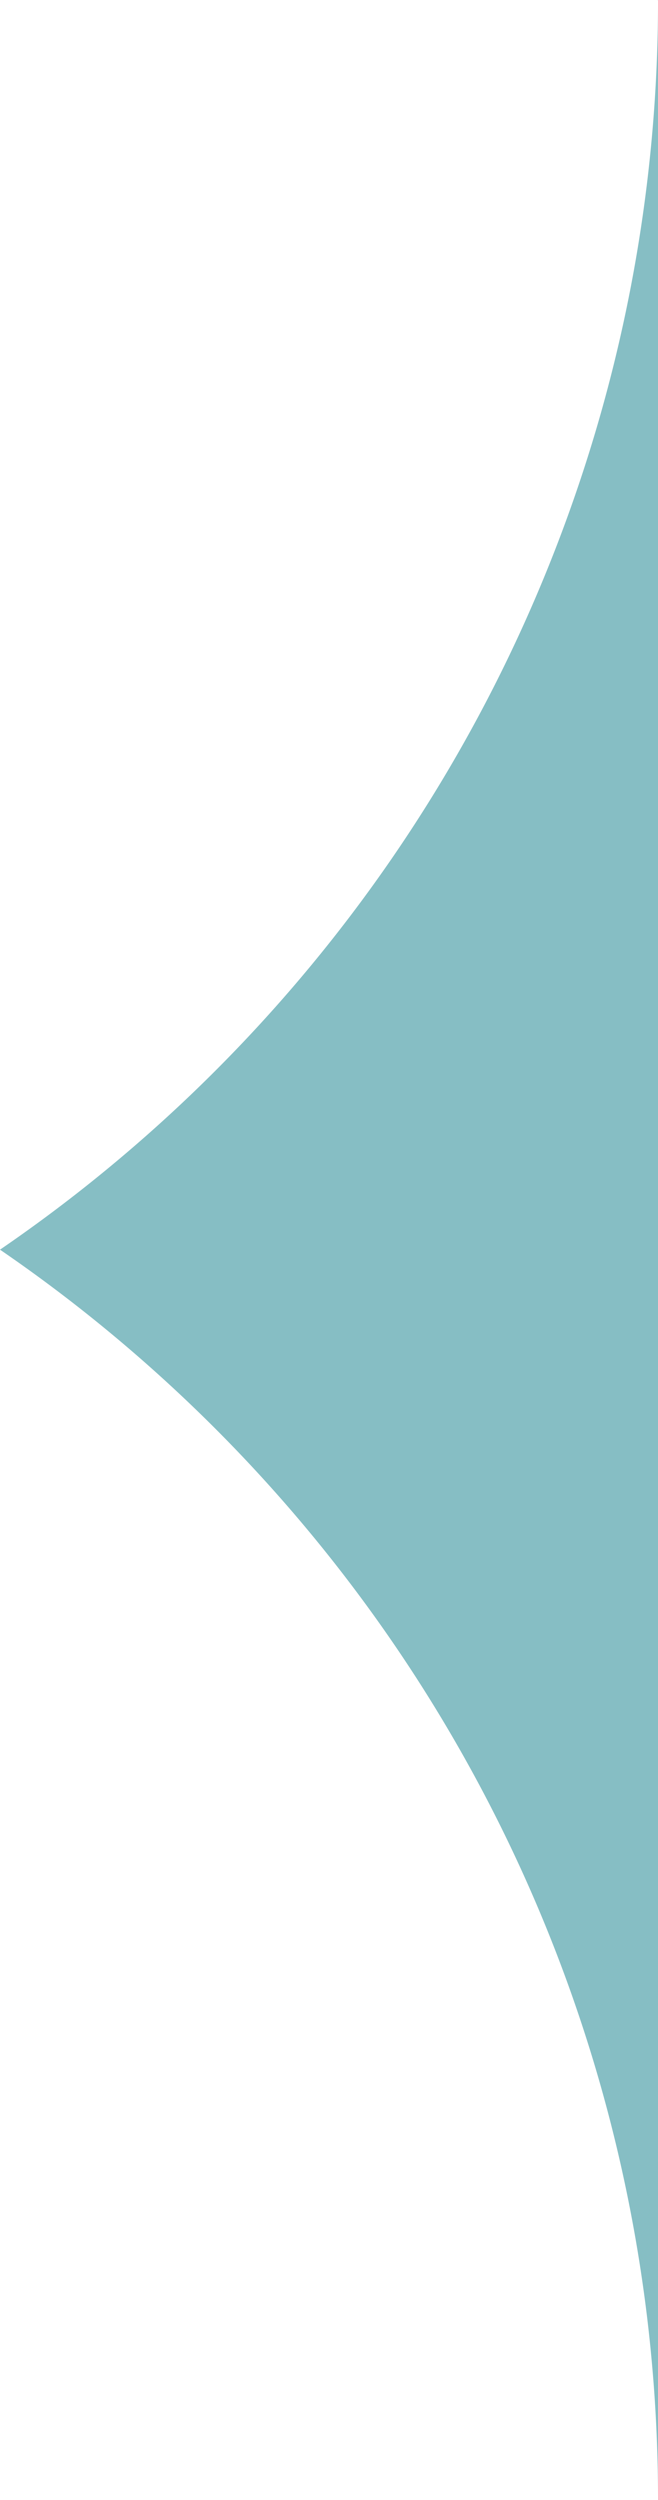 <svg xmlns="http://www.w3.org/2000/svg" viewBox="0 0 21 79.74"><defs><style>.cls-1{fill:#86bec4;}</style></defs><g id="Layer_2" data-name="Layer 2"><g id="Layer_1-2" data-name="Layer 1"><path class="cls-1" d="M21,0V79.74A48.29,48.29,0,0,0,0,39.86,48.26,48.26,0,0,0,21,0Z"/></g></g></svg>
